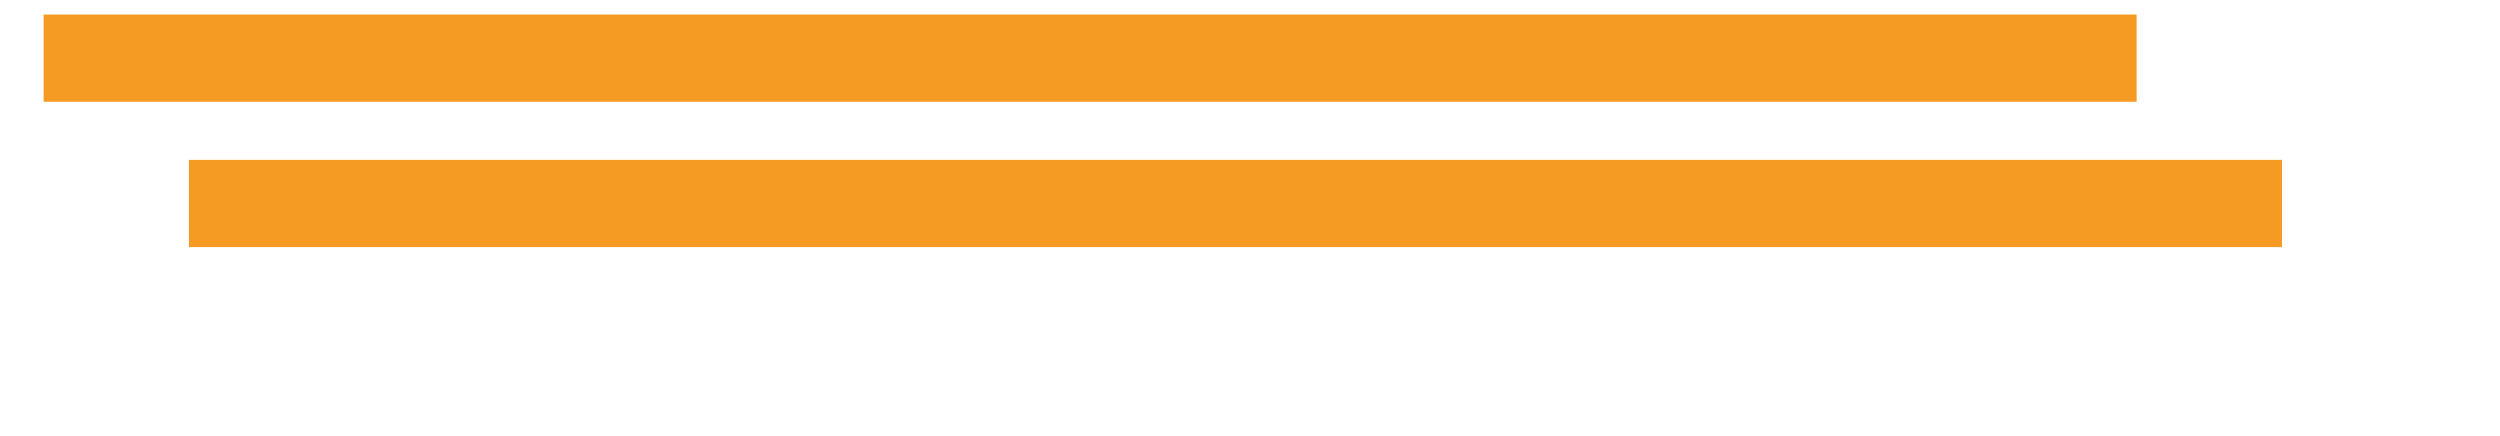 ﻿<?xml version="1.0" encoding="utf-8"?>
<svg version="1.1" xmlns:xlink="http://www.w3.org/1999/xlink" width="86px" height="15px" xmlns="http://www.w3.org/2000/svg">
  <defs>
    <filter x="961px" y="36px" width="87px" height="16px" filterUnits="userSpaceOnUse" id="filter221">
      <feOffset dx="5" dy="5" in="SourceAlpha" result="shadowOffsetInner" />
      <feGaussianBlur stdDeviation="2.5" in="shadowOffsetInner" result="shadowGaussian" />
      <feComposite in2="shadowGaussian" operator="atop" in="SourceAlpha" result="shadowComposite" />
      <feColorMatrix type="matrix" values="0 0 0 0 0.867  0 0 0 0 0.631  0 0 0 0 0.522  0 0 0 0.349 0  " in="shadowComposite" />
    </filter>
    <g id="widget222">
      <path d="M 0 0.5  L 72 0.5  " stroke-width="3" stroke="#f59a23" fill="none" transform="matrix(1 0 0 1 963 38 )" />
    </g>
  </defs>
  <g transform="matrix(1 0 0 1 -961.5 -36.5 )">
    <use xlink:href="#widget222" filter="url(#filter221)" />
    <use xlink:href="#widget222" />
  </g>
</svg>